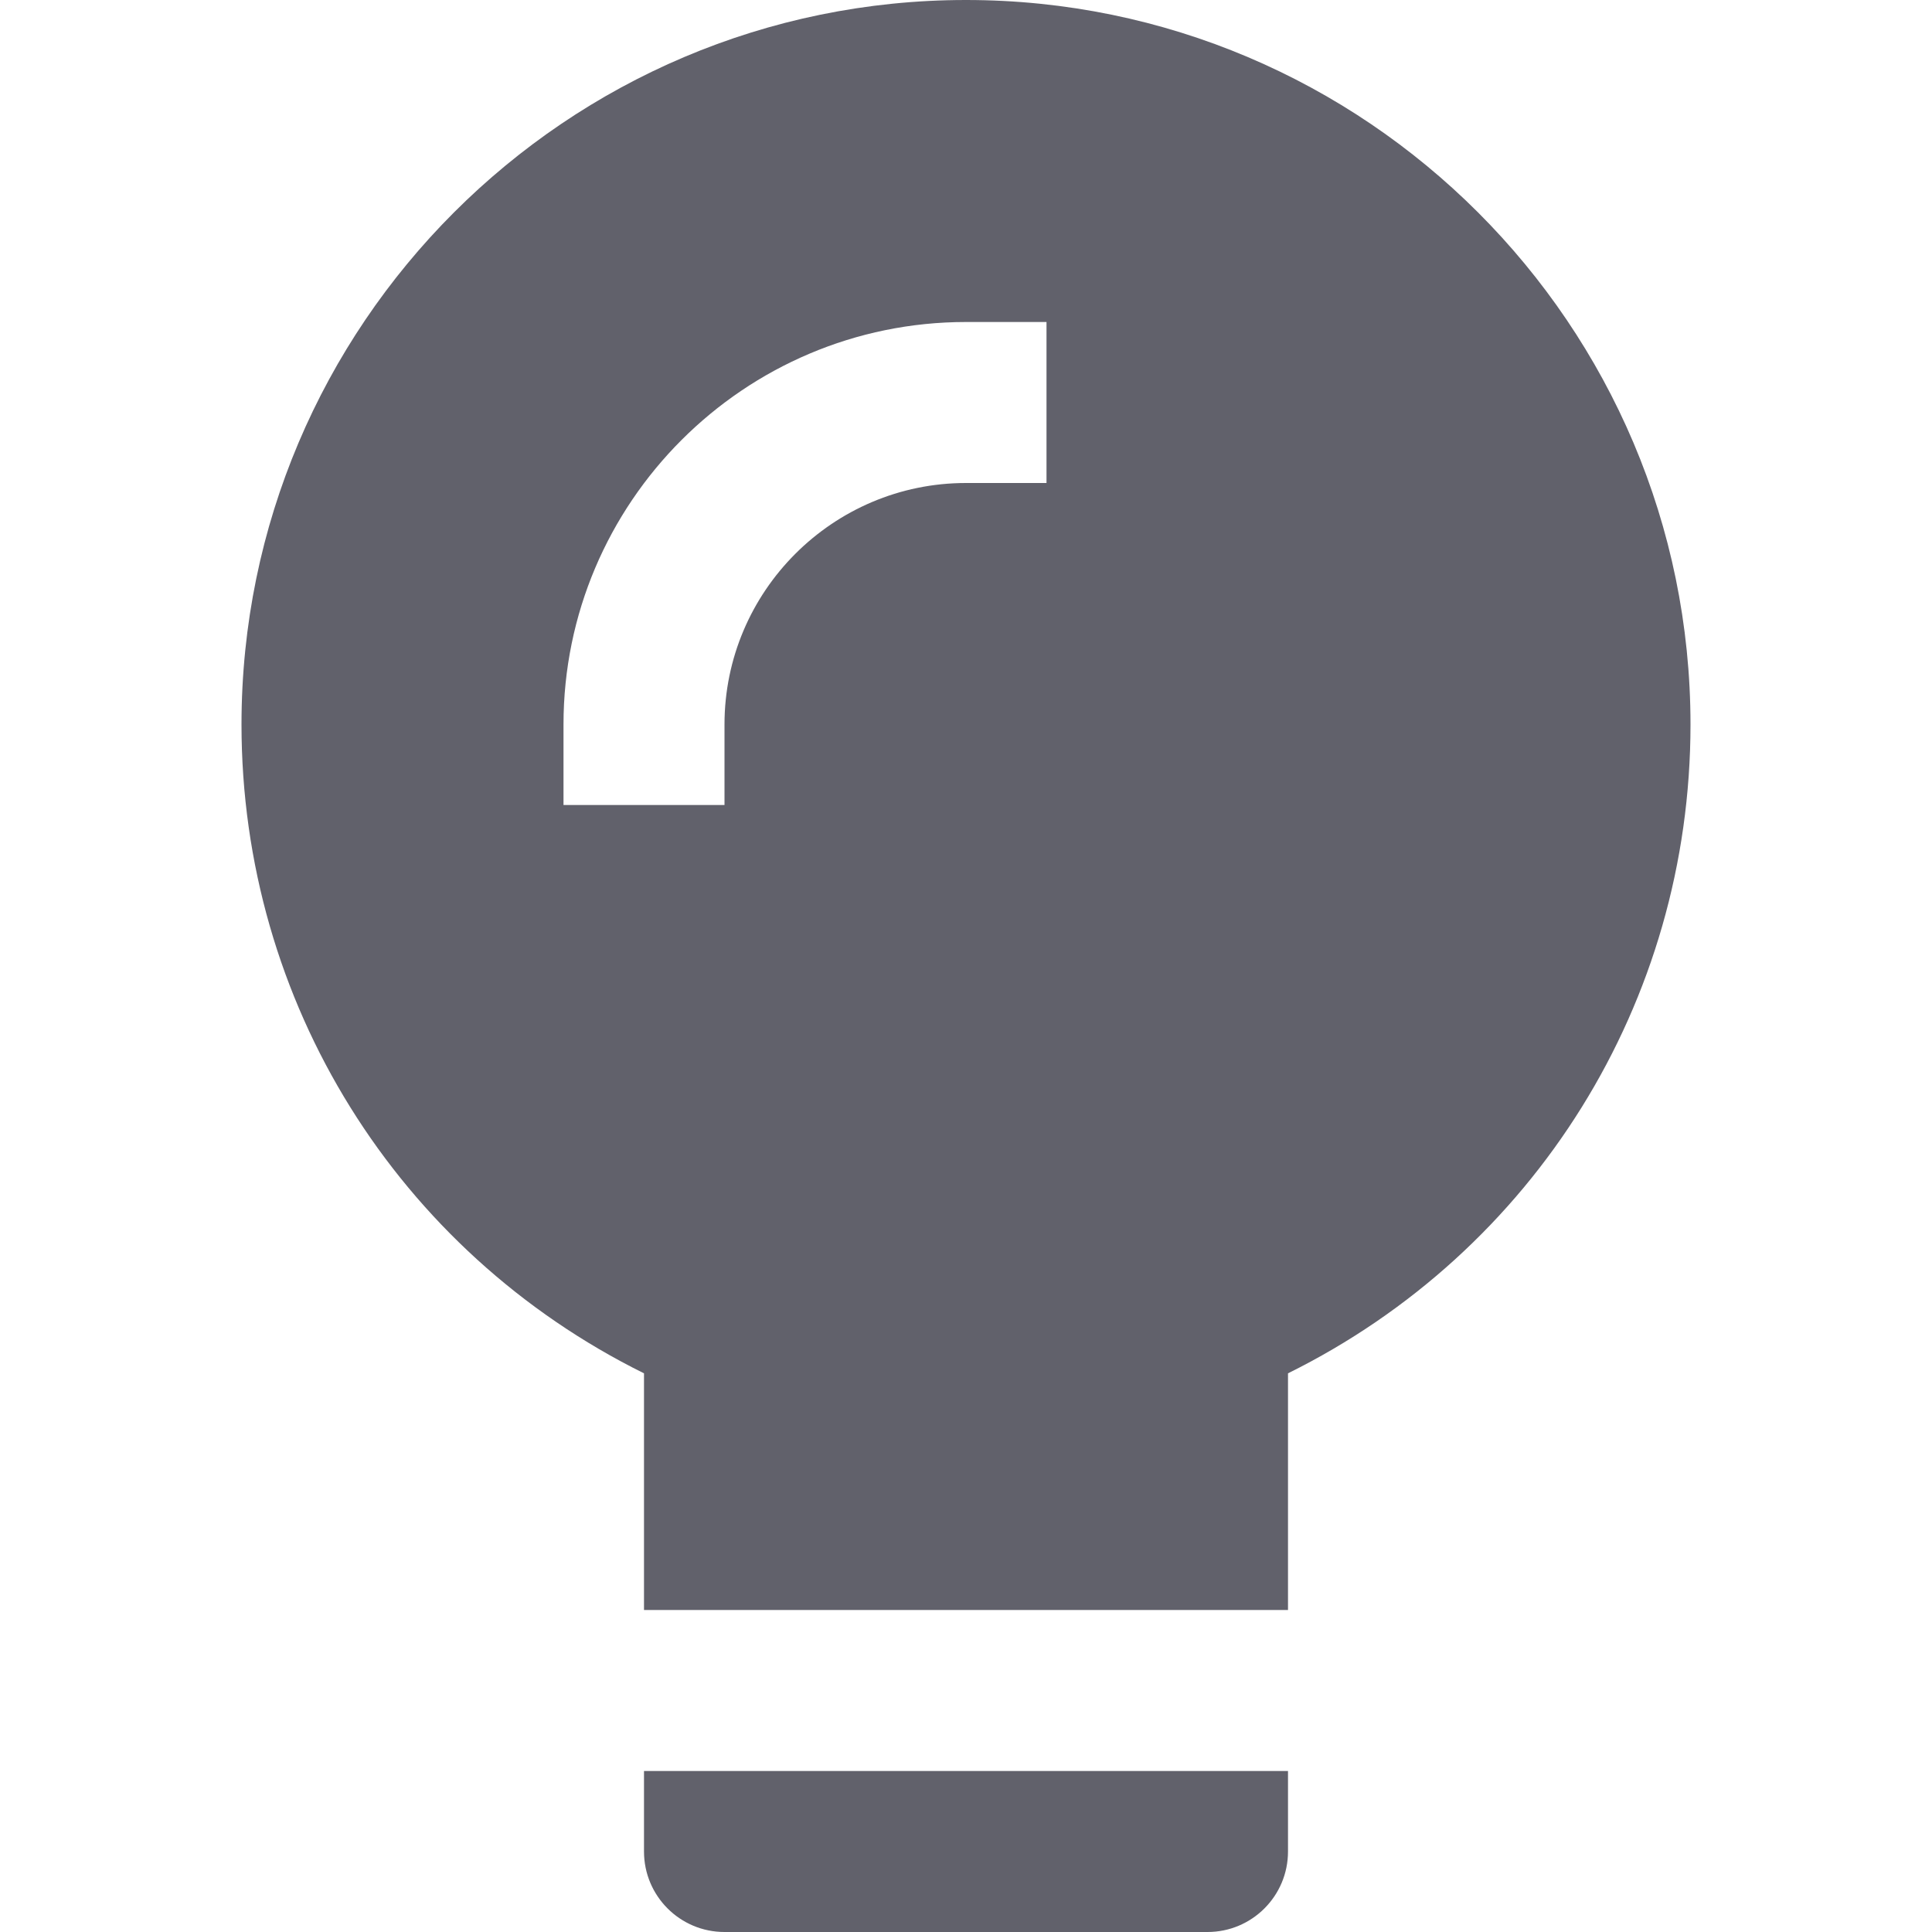 <svg xmlns="http://www.w3.org/2000/svg" height="24" width="24" viewBox="0 0 24 24"><title>bulb 61</title><g fill="#61616b" class="nc-icon-wrapper"><path fill="#61616b" d="M8,17.06V20h8v-2.94c3.059-1.514,5-4.607,5-8.06c0-4.963-4.038-9-9-9S3,4.037,3,9 C3,12.452,4.941,15.546,8,17.06z M7,9c0-2.757,2.243-5,5-5h1v2h-1c-1.654,0-3,1.346-3,3v1H7V9z"></path> <path data-color="color-2" fill="#61616b" d="M8,22v1c0,0.553,0.448,1,1,1h6c0.552,0,1-0.447,1-1v-1H8z"></path></g></svg>